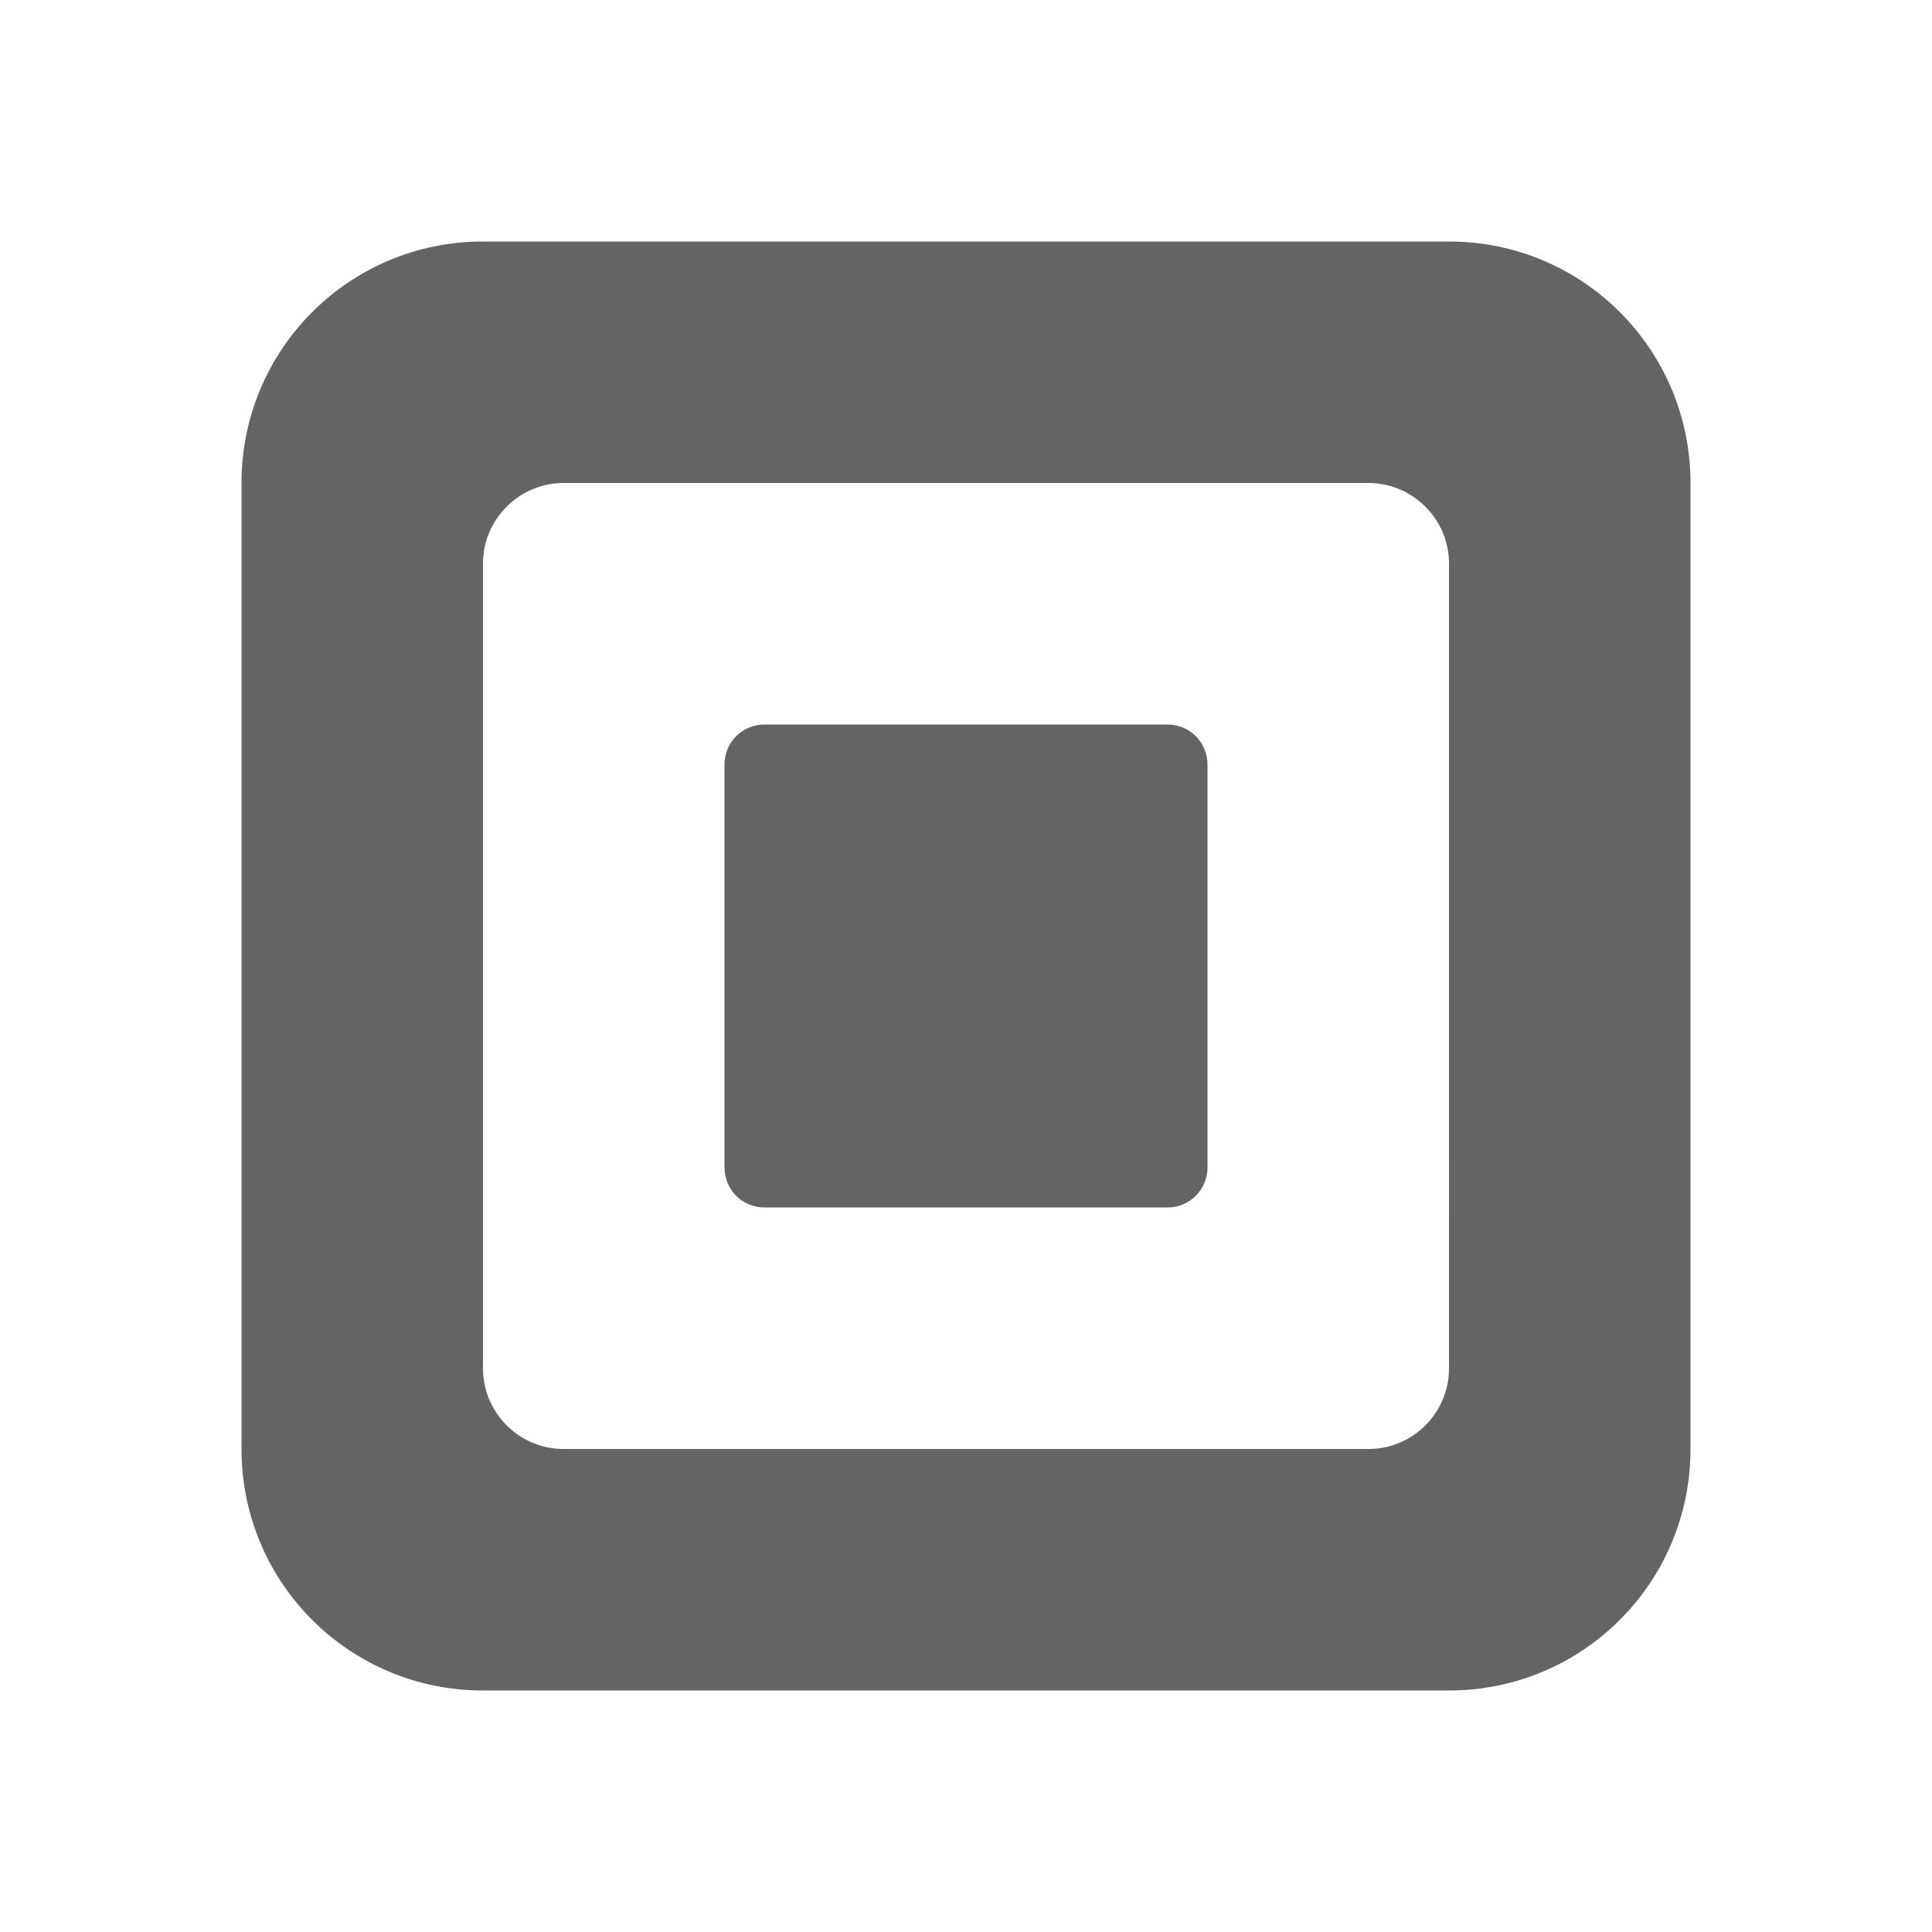 <?xml version="1.0"?>
<svg xmlns="http://www.w3.org/2000/svg" xmlns:xlink="http://www.w3.org/1999/xlink" aria-hidden="true" width="1em" height="1em" viewBox="0 0 24 24" data-icon="mdi:square-inc" data-width="1em" data-height="1em" data-inline="false" class="iconify"><path d="M6 3h12c1.66 0 3 1.34 3 3v12c0 1.66-1.34 3-3 3H6c-1.66 0-3-1.34-3-3V6c0-1.66 1.34-3 3-3m1 3c-.55 0-1 .45-1 1v10c0 .55.45 1 1 1h10c.55 0 1-.45 1-1V7c0-.55-.45-1-1-1H7m2.5 3h5c.28 0 .5.22.5.5v5c0 .28-.22.5-.5.5h-5c-.28 0-.5-.22-.5-.5v-5c0-.28.22-.5.5-.5z" fill="#646464"/></svg>
